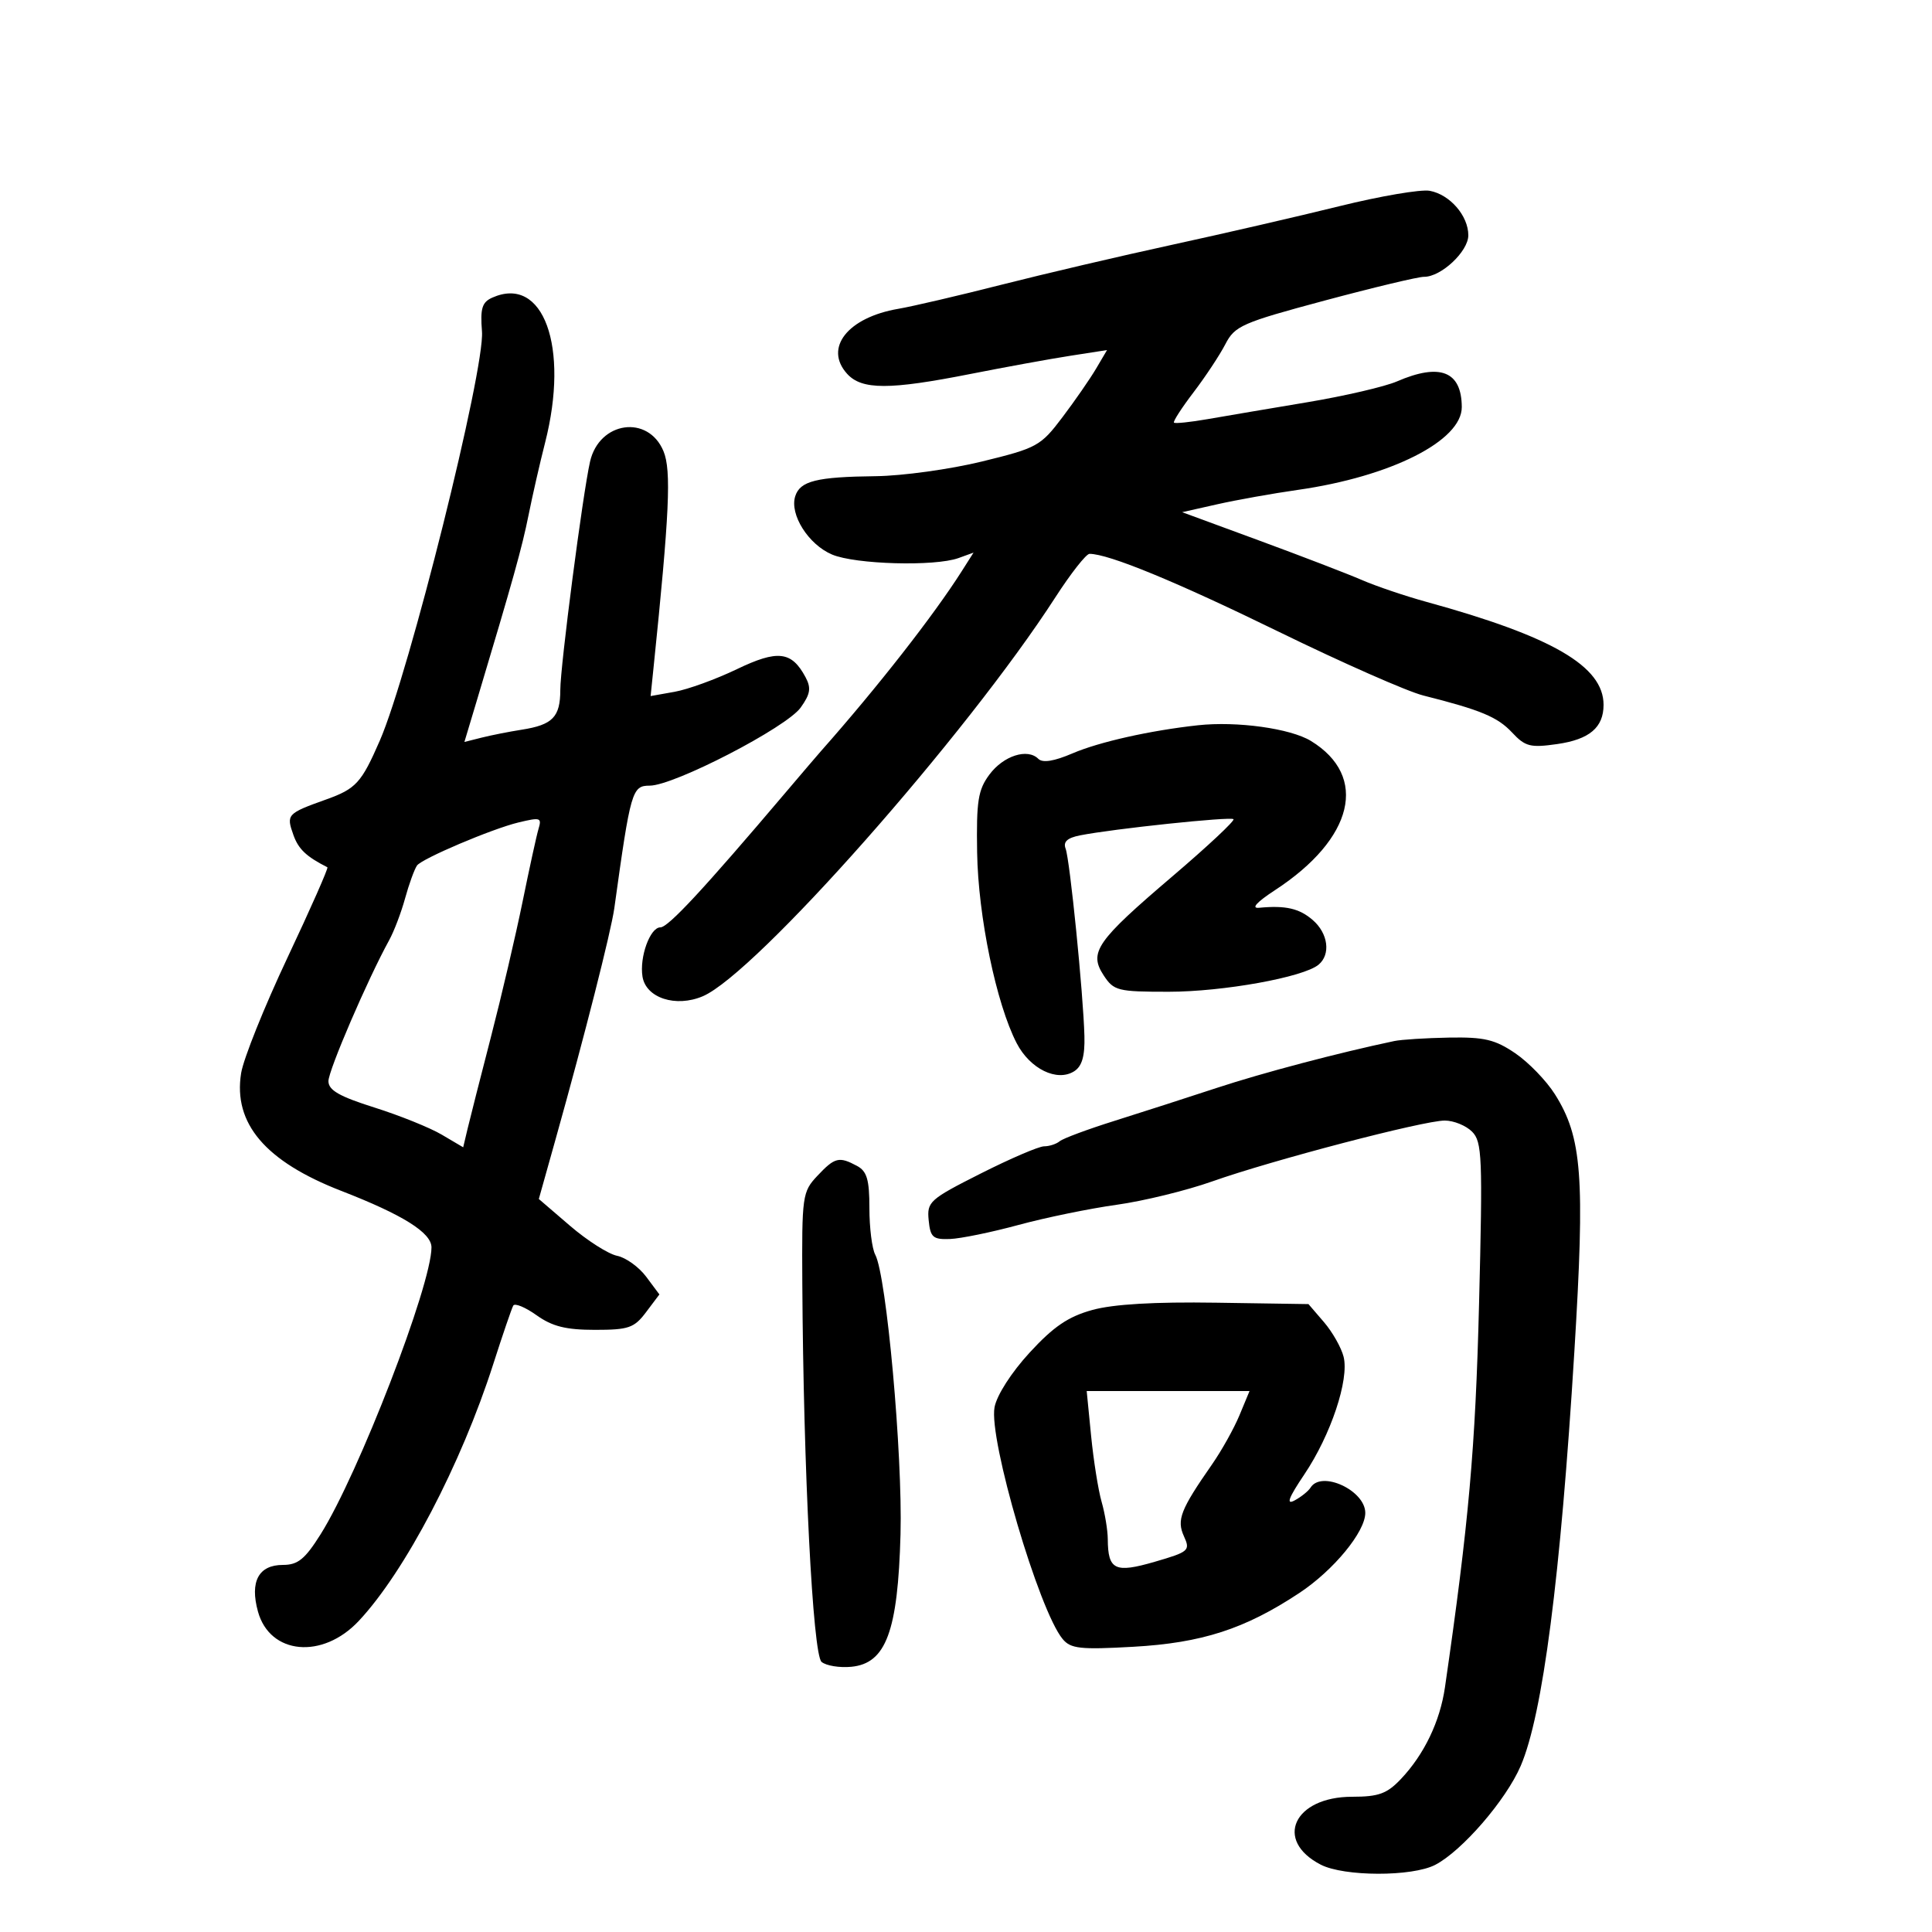 <svg xmlns="http://www.w3.org/2000/svg" width="300" height="300" viewBox="0 0 300 300" version="1.1">
	<path d="M 208 32.013 C 201.675 33.577, 189.975 36.276, 182 38.010 C 174.025 39.744, 162.100 42.537, 155.500 44.215 C 148.900 45.894, 141.700 47.575, 139.500 47.951 C 131.637 49.294, 127.903 54.025, 131.536 58.040 C 133.812 60.555, 138.090 60.560, 150.712 58.065 C 156.095 57.001, 163.065 55.731, 166.201 55.244 L 171.901 54.358 170.201 57.241 C 169.265 58.826, 166.911 62.227, 164.968 64.798 C 161.593 69.266, 161.039 69.570, 152.468 71.664 C 147.536 72.870, 140.125 73.894, 136 73.941 C 126.789 74.047, 124.236 74.683, 123.482 77.058 C 122.583 79.890, 125.536 84.562, 129.203 86.109 C 132.836 87.642, 145.159 87.985, 148.835 86.656 L 151.170 85.811 149.364 88.656 C 144.979 95.565, 136.239 106.739, 127.500 116.609 C 126.950 117.230, 124.475 120.127, 122 123.046 C 109.218 138.124, 103.761 144, 102.543 144 C 100.946 144, 99.276 148.603, 99.767 151.652 C 100.300 154.965, 104.937 156.476, 109.120 154.701 C 117.305 151.229, 150.033 114.202, 163.878 92.750 C 166.274 89.037, 168.660 86, 169.180 86 C 172.147 86, 182.621 90.311, 198.500 98.068 C 208.400 102.904, 218.525 107.371, 221 107.995 C 229.947 110.250, 232.539 111.331, 234.800 113.750 C 236.840 115.933, 237.633 116.136, 241.800 115.538 C 246.809 114.820, 249 112.965, 249 109.444 C 249 103.456, 241.044 98.831, 221.500 93.459 C 218.200 92.552, 213.700 91.029, 211.500 90.075 C 209.300 89.120, 202.115 86.358, 195.533 83.936 L 183.566 79.532 189.033 78.301 C 192.040 77.624, 197.650 76.622, 201.500 76.074 C 215.975 74.014, 227.014 68.437, 226.985 63.199 C 226.953 57.645, 223.615 56.328, 216.915 59.227 C 215.037 60.040, 208.775 61.494, 203 62.459 C 197.225 63.424, 190.274 64.602, 187.554 65.077 C 184.834 65.553, 182.467 65.800, 182.294 65.627 C 182.121 65.455, 183.492 63.330, 185.340 60.907 C 187.187 58.483, 189.409 55.123, 190.276 53.441 C 191.740 50.603, 192.852 50.114, 205.677 46.675 C 213.280 44.636, 220.227 42.975, 221.115 42.984 C 223.766 43.010, 228 39.046, 228 36.538 C 228 33.501, 225.135 30.202, 222 29.627 C 220.625 29.375, 214.325 30.448, 208 32.013 M 76.437 46.218 C 74.850 46.926, 74.557 47.892, 74.841 51.467 C 75.309 57.357, 63.523 104.562, 58.978 115 C 56.116 121.571, 55.285 122.482, 50.628 124.148 C 44.566 126.317, 44.425 126.471, 45.564 129.666 C 46.343 131.852, 47.566 133.013, 50.838 134.671 C 51.024 134.765, 48.231 141.088, 44.632 148.720 C 41.033 156.353, 37.797 164.416, 37.442 166.639 C 36.192 174.452, 41.207 180.345, 53 184.923 C 62.562 188.635, 67 191.415, 67 193.694 C 67 199.556, 55.657 228.903, 49.779 238.250 C 47.349 242.113, 46.258 243, 43.931 243 C 40.155 243, 38.771 245.587, 40.056 250.242 C 41.905 256.938, 50.077 257.701, 55.703 251.704 C 62.875 244.060, 71.599 227.398, 76.599 211.796 C 78.062 207.233, 79.457 203.154, 79.699 202.732 C 79.942 202.309, 81.571 202.984, 83.320 204.231 C 85.757 205.968, 87.873 206.498, 92.377 206.499 C 97.620 206.500, 98.476 206.204, 100.322 203.750 L 102.391 201 100.340 198.250 C 99.212 196.738, 97.178 195.275, 95.820 195 C 94.463 194.725, 91.173 192.628, 88.510 190.339 L 83.668 186.179 86.288 176.839 C 90.762 160.888, 94.886 144.657, 95.394 141 C 97.928 122.736, 98.141 122, 100.891 121.995 C 104.668 121.989, 122.113 112.966, 124.325 109.875 C 125.836 107.764, 125.983 106.838, 125.079 105.148 C 122.919 101.111, 120.758 100.863, 114.397 103.921 C 111.153 105.479, 106.818 107.054, 104.763 107.420 L 101.027 108.086 101.469 103.793 C 103.955 79.696, 104.262 73.048, 103.028 70.068 C 100.655 64.338, 93.040 65.420, 91.620 71.689 C 90.485 76.697, 87.008 103.393, 87.004 107.128 C 86.999 111.344, 85.822 112.556, 81 113.310 C 79.075 113.611, 76.288 114.162, 74.806 114.534 L 72.112 115.212 74.019 108.856 C 79.676 89.992, 81.067 85.008, 82.070 80 C 82.676 76.975, 83.833 71.904, 84.643 68.731 C 88.440 53.844, 84.370 42.678, 76.437 46.218 M 186 112.621 C 178.602 113.430, 170.700 115.200, 166.551 116.978 C 163.671 118.213, 161.897 118.497, 161.230 117.830 C 159.549 116.149, 155.813 117.350, 153.640 120.271 C 151.871 122.648, 151.600 124.368, 151.728 132.377 C 151.887 142.295, 154.704 155.874, 157.869 161.986 C 159.940 165.985, 164.144 168.035, 166.803 166.343 C 168.011 165.575, 168.468 164, 168.388 160.882 C 168.221 154.346, 166.129 133.501, 165.467 131.775 C 165.061 130.718, 165.723 130.107, 167.695 129.717 C 172.857 128.694, 191.104 126.771, 191.537 127.203 C 191.771 127.438, 187.510 131.426, 182.067 136.065 C 170.235 146.150, 169.035 147.878, 171.378 151.455 C 172.947 153.848, 173.549 154, 181.461 154 C 189.913 154, 202.393 151.748, 204.741 149.800 C 206.664 148.204, 206.244 144.946, 203.847 142.867 C 201.756 141.054, 199.627 140.567, 195.500 140.960 C 194.227 141.081, 195.135 140.082, 198 138.210 C 210.219 130.224, 212.542 120.555, 203.563 115.056 C 200.385 113.111, 192.072 111.958, 186 112.621 M 80.500 127.712 C 76.414 128.694, 65.474 133.339, 64.750 134.401 C 64.337 135.005, 63.505 137.300, 62.900 139.500 C 62.296 141.700, 61.182 144.625, 60.425 146 C 57.099 152.042, 51 166.201, 51 167.880 C 51 169.286, 52.686 170.254, 58.132 171.972 C 62.055 173.210, 66.763 175.107, 68.594 176.188 L 71.924 178.152 72.594 175.326 C 72.963 173.772, 74.602 167.325, 76.237 161 C 77.873 154.675, 80.082 145.225, 81.148 140 C 82.213 134.775, 83.321 129.713, 83.610 128.750 C 84.148 126.955, 83.941 126.886, 80.500 127.712 M 216.500 161.653 C 207.796 163.488, 196.118 166.570, 189 168.911 C 184.325 170.449, 177.125 172.767, 173 174.064 C 168.875 175.360, 165.073 176.776, 164.550 177.210 C 164.028 177.645, 162.937 178, 162.127 178 C 161.316 178, 156.885 179.902, 152.280 182.227 C 144.336 186.237, 143.922 186.609, 144.204 189.477 C 144.464 192.132, 144.865 192.487, 147.500 192.393 C 149.150 192.334, 153.940 191.352, 158.145 190.211 C 162.349 189.069, 169.204 187.661, 173.378 187.080 C 177.552 186.500, 184.237 184.866, 188.233 183.450 C 197.521 180.159, 221.056 174, 224.343 174 C 225.726 174, 227.631 174.774, 228.577 175.719 C 230.146 177.289, 230.241 179.625, 229.667 202.469 C 229.103 224.901, 228.076 236.447, 224.373 262 C 223.603 267.315, 221.141 272.440, 217.527 276.250 C 215.365 278.530, 214.071 279, 209.960 279 C 200.919 279, 197.780 285.766, 205.072 289.537 C 208.691 291.409, 219.263 291.432, 222.852 289.577 C 227.015 287.424, 233.846 279.523, 236.128 274.220 C 239.554 266.262, 242.316 244.938, 244.466 209.868 C 246.132 182.691, 245.671 176.608, 241.441 169.907 C 240.118 167.811, 237.348 164.950, 235.286 163.548 C 232.149 161.416, 230.471 161.019, 225.018 161.116 C 221.433 161.180, 217.600 161.422, 216.500 161.653 M 126.924 182.579 C 124.584 185.068, 124.503 185.651, 124.583 199.329 C 124.751 228.209, 126.214 256.933, 127.575 258.062 C 128.287 258.653, 130.361 258.993, 132.185 258.818 C 137.578 258.301, 139.423 253.335, 139.832 238.240 C 140.167 225.855, 137.657 198.096, 135.907 194.825 C 135.408 193.894, 135 190.643, 135 187.601 C 135 183.156, 134.620 181.867, 133.066 181.035 C 130.277 179.543, 129.624 179.707, 126.924 182.579 M 169.613 203.412 C 165.868 204.445, 163.593 205.993, 159.880 210.031 C 157.048 213.111, 154.783 216.639, 154.431 218.518 C 153.502 223.467, 161.317 250.062, 165.006 254.507 C 166.254 256.012, 167.732 256.174, 175.974 255.710 C 186.637 255.110, 193.304 252.952, 201.750 247.365 C 207.074 243.844, 212 237.864, 212 234.923 C 212 231.427, 205.184 228.276, 203.503 230.995 C 203.165 231.542, 202.045 232.441, 201.013 232.993 C 199.661 233.717, 200.084 232.590, 202.532 228.952 C 206.648 222.837, 209.524 214.223, 208.634 210.679 C 208.278 209.258, 206.904 206.836, 205.582 205.297 L 203.178 202.500 188.839 202.282 C 179.256 202.136, 172.879 202.511, 169.613 203.412 M 169.426 222.951 C 169.803 226.774, 170.536 231.383, 171.056 233.194 C 171.575 235.005, 172.007 237.615, 172.015 238.993 C 172.045 243.792, 173.121 244.312, 179.305 242.514 C 184.625 240.967, 184.852 240.769, 183.844 238.556 C 182.684 236.011, 183.300 234.433, 188.206 227.387 C 189.694 225.249, 191.613 221.813, 192.469 219.750 L 194.027 216 181.384 216 L 168.742 216 169.426 222.951" stroke="none" fill="black" fill-rule="evenodd"/>
</svg>